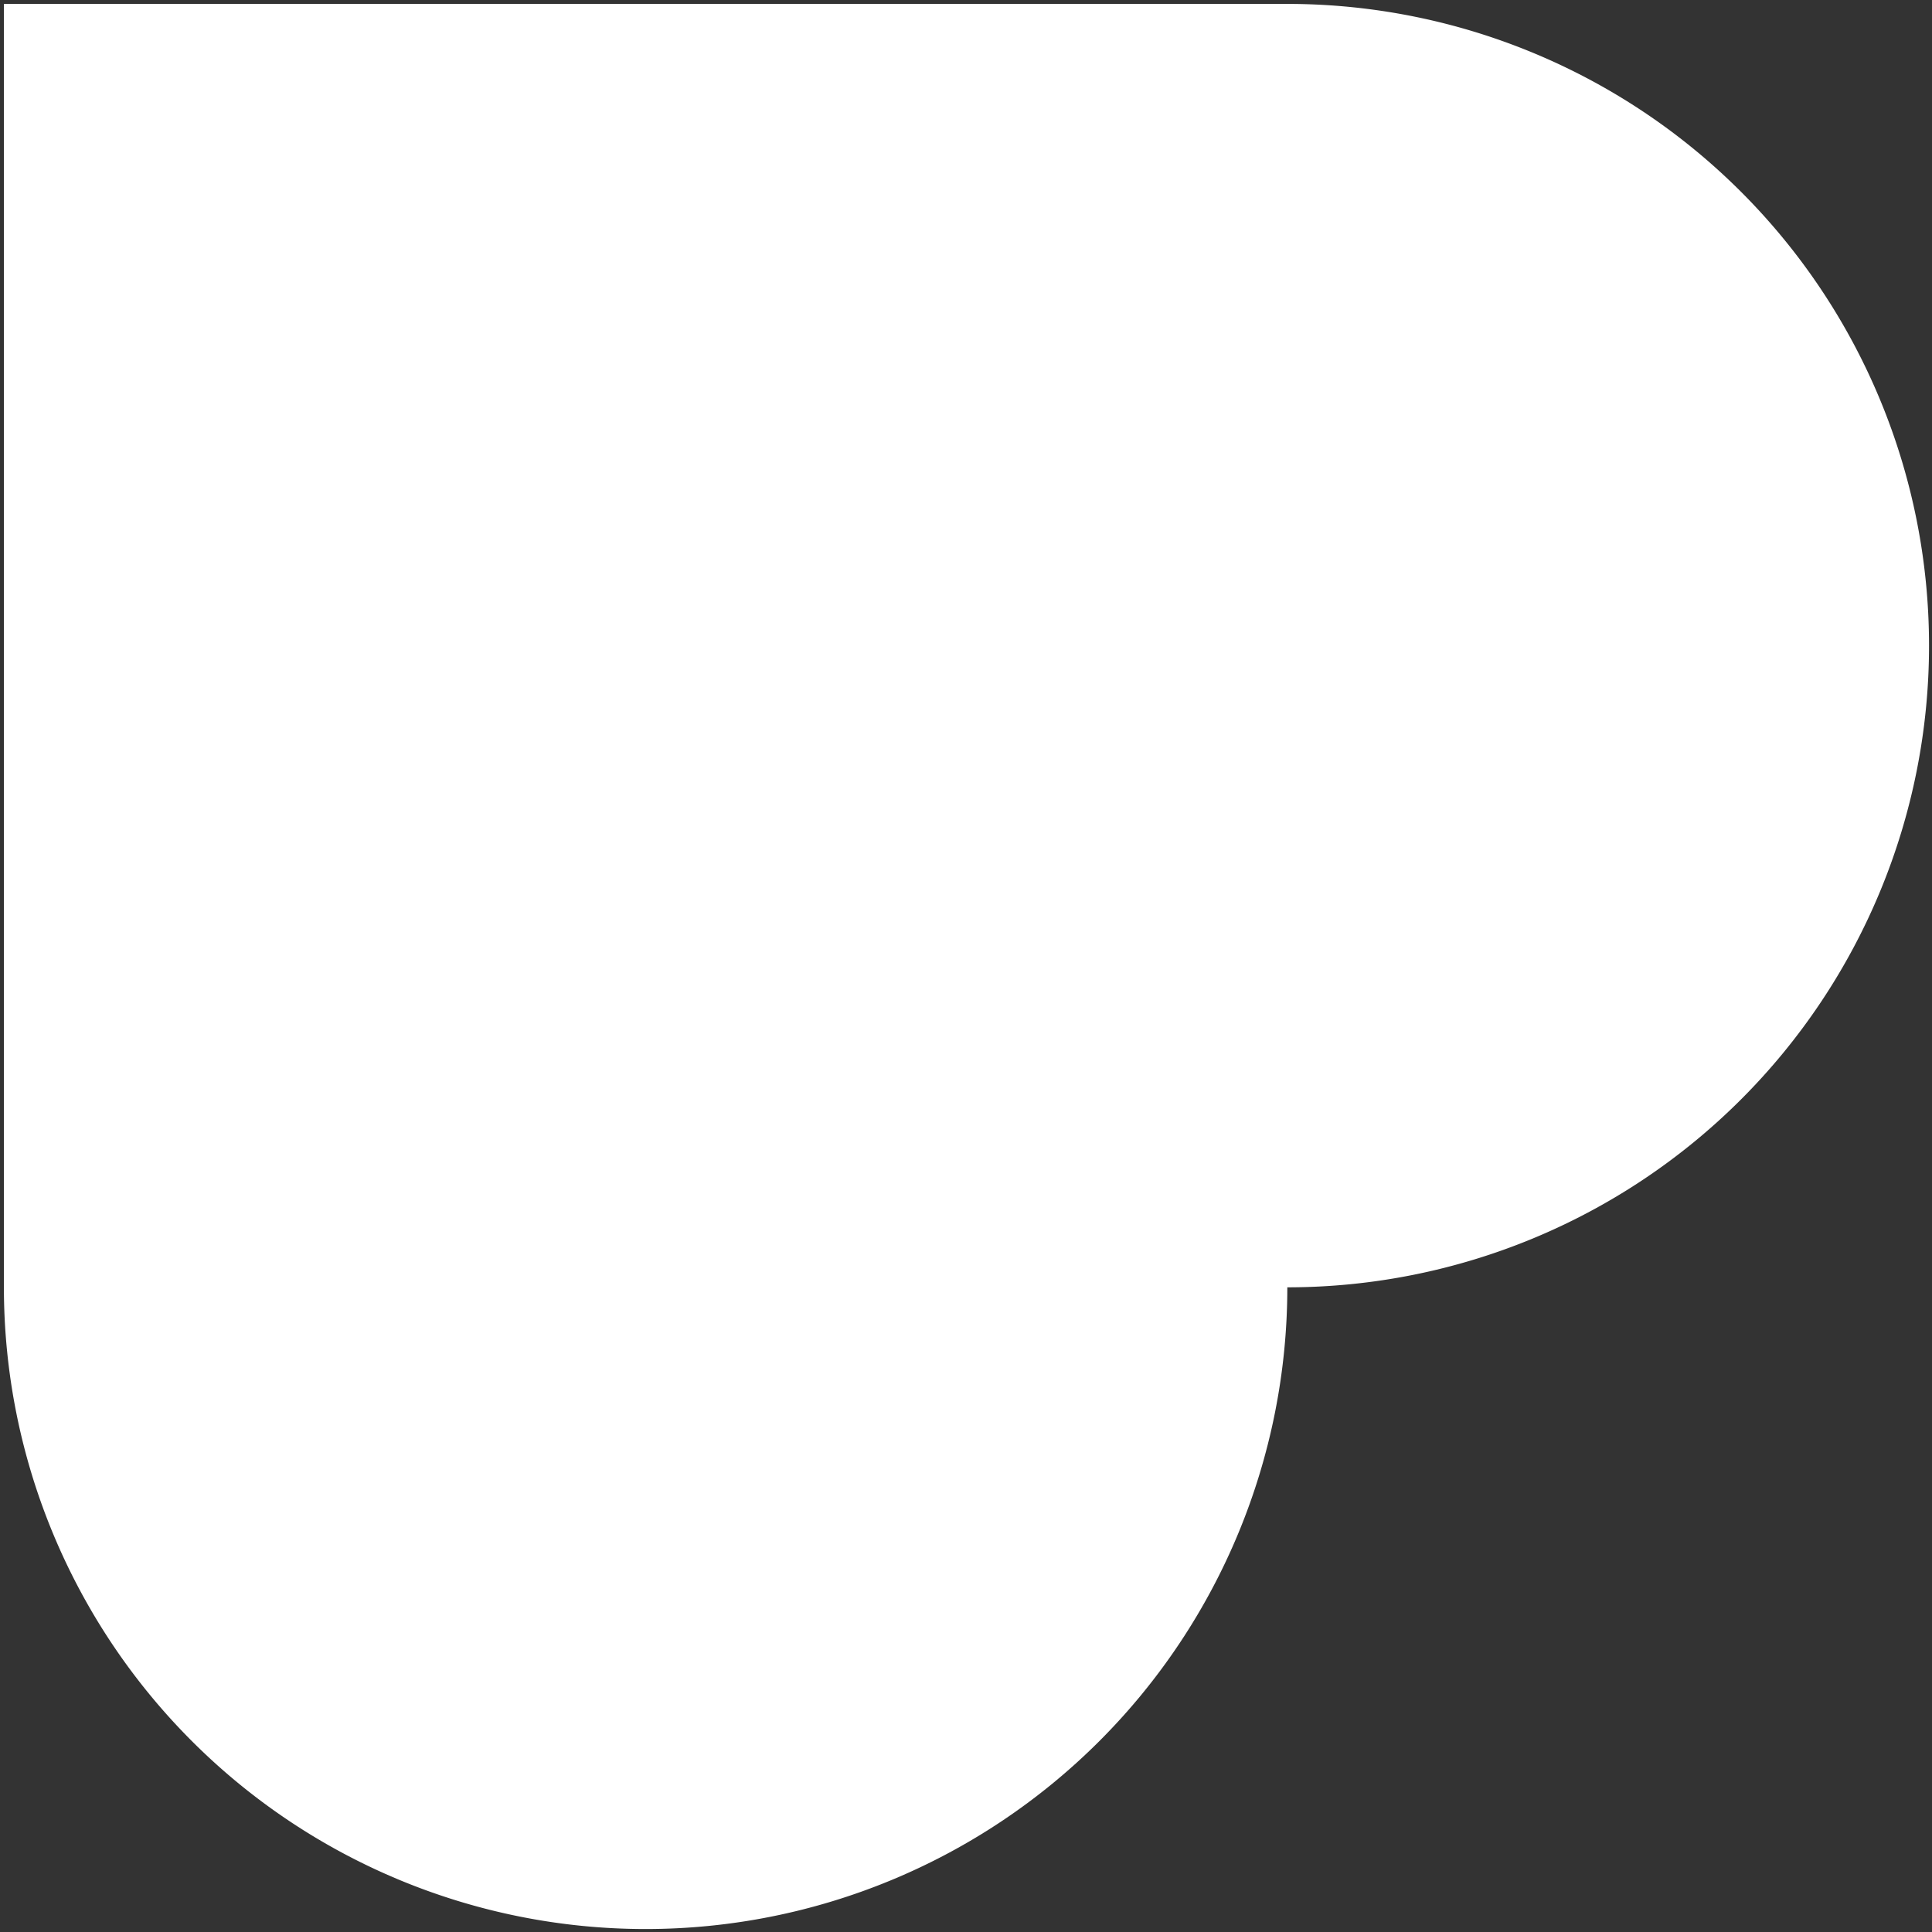 <?xml version="1.0"?>
<svg width="32" height="32" viewBox="0 0 128 128" xmlns="http://www.w3.org/2000/svg" xmlns:svg="http://www.w3.org/2000/svg" xmlns:xlink="http://www.w3.org/1999/xlink" version="1.1">
<rect x="0" y="0" width="128" height="128" fill="#333333" stroke="none"/>
<defs>
  <style type="text/css">
    <![CDATA[
      .outline { stroke:none; stroke-width:0 }
    ]]>
  </style>
  <g id="heart"><path d="m0,200l0,-200l200,0a100,100 90 0 1 0,200a100,100 90 0 1 -200,0z" id="svg_1"/></g>
</defs>
<g class="layer">
  <title>Layer 1</title>
    <use class="outline" fill="white" id="svg_2" transform="translate(127.858, 127.858) scale(0.998) translate(-127.858, -127.858) matrix(0.426, 0, 0, 0.426, 0.003, 0.003)" xlink:href="#heart"/>
  </g>
</svg>
